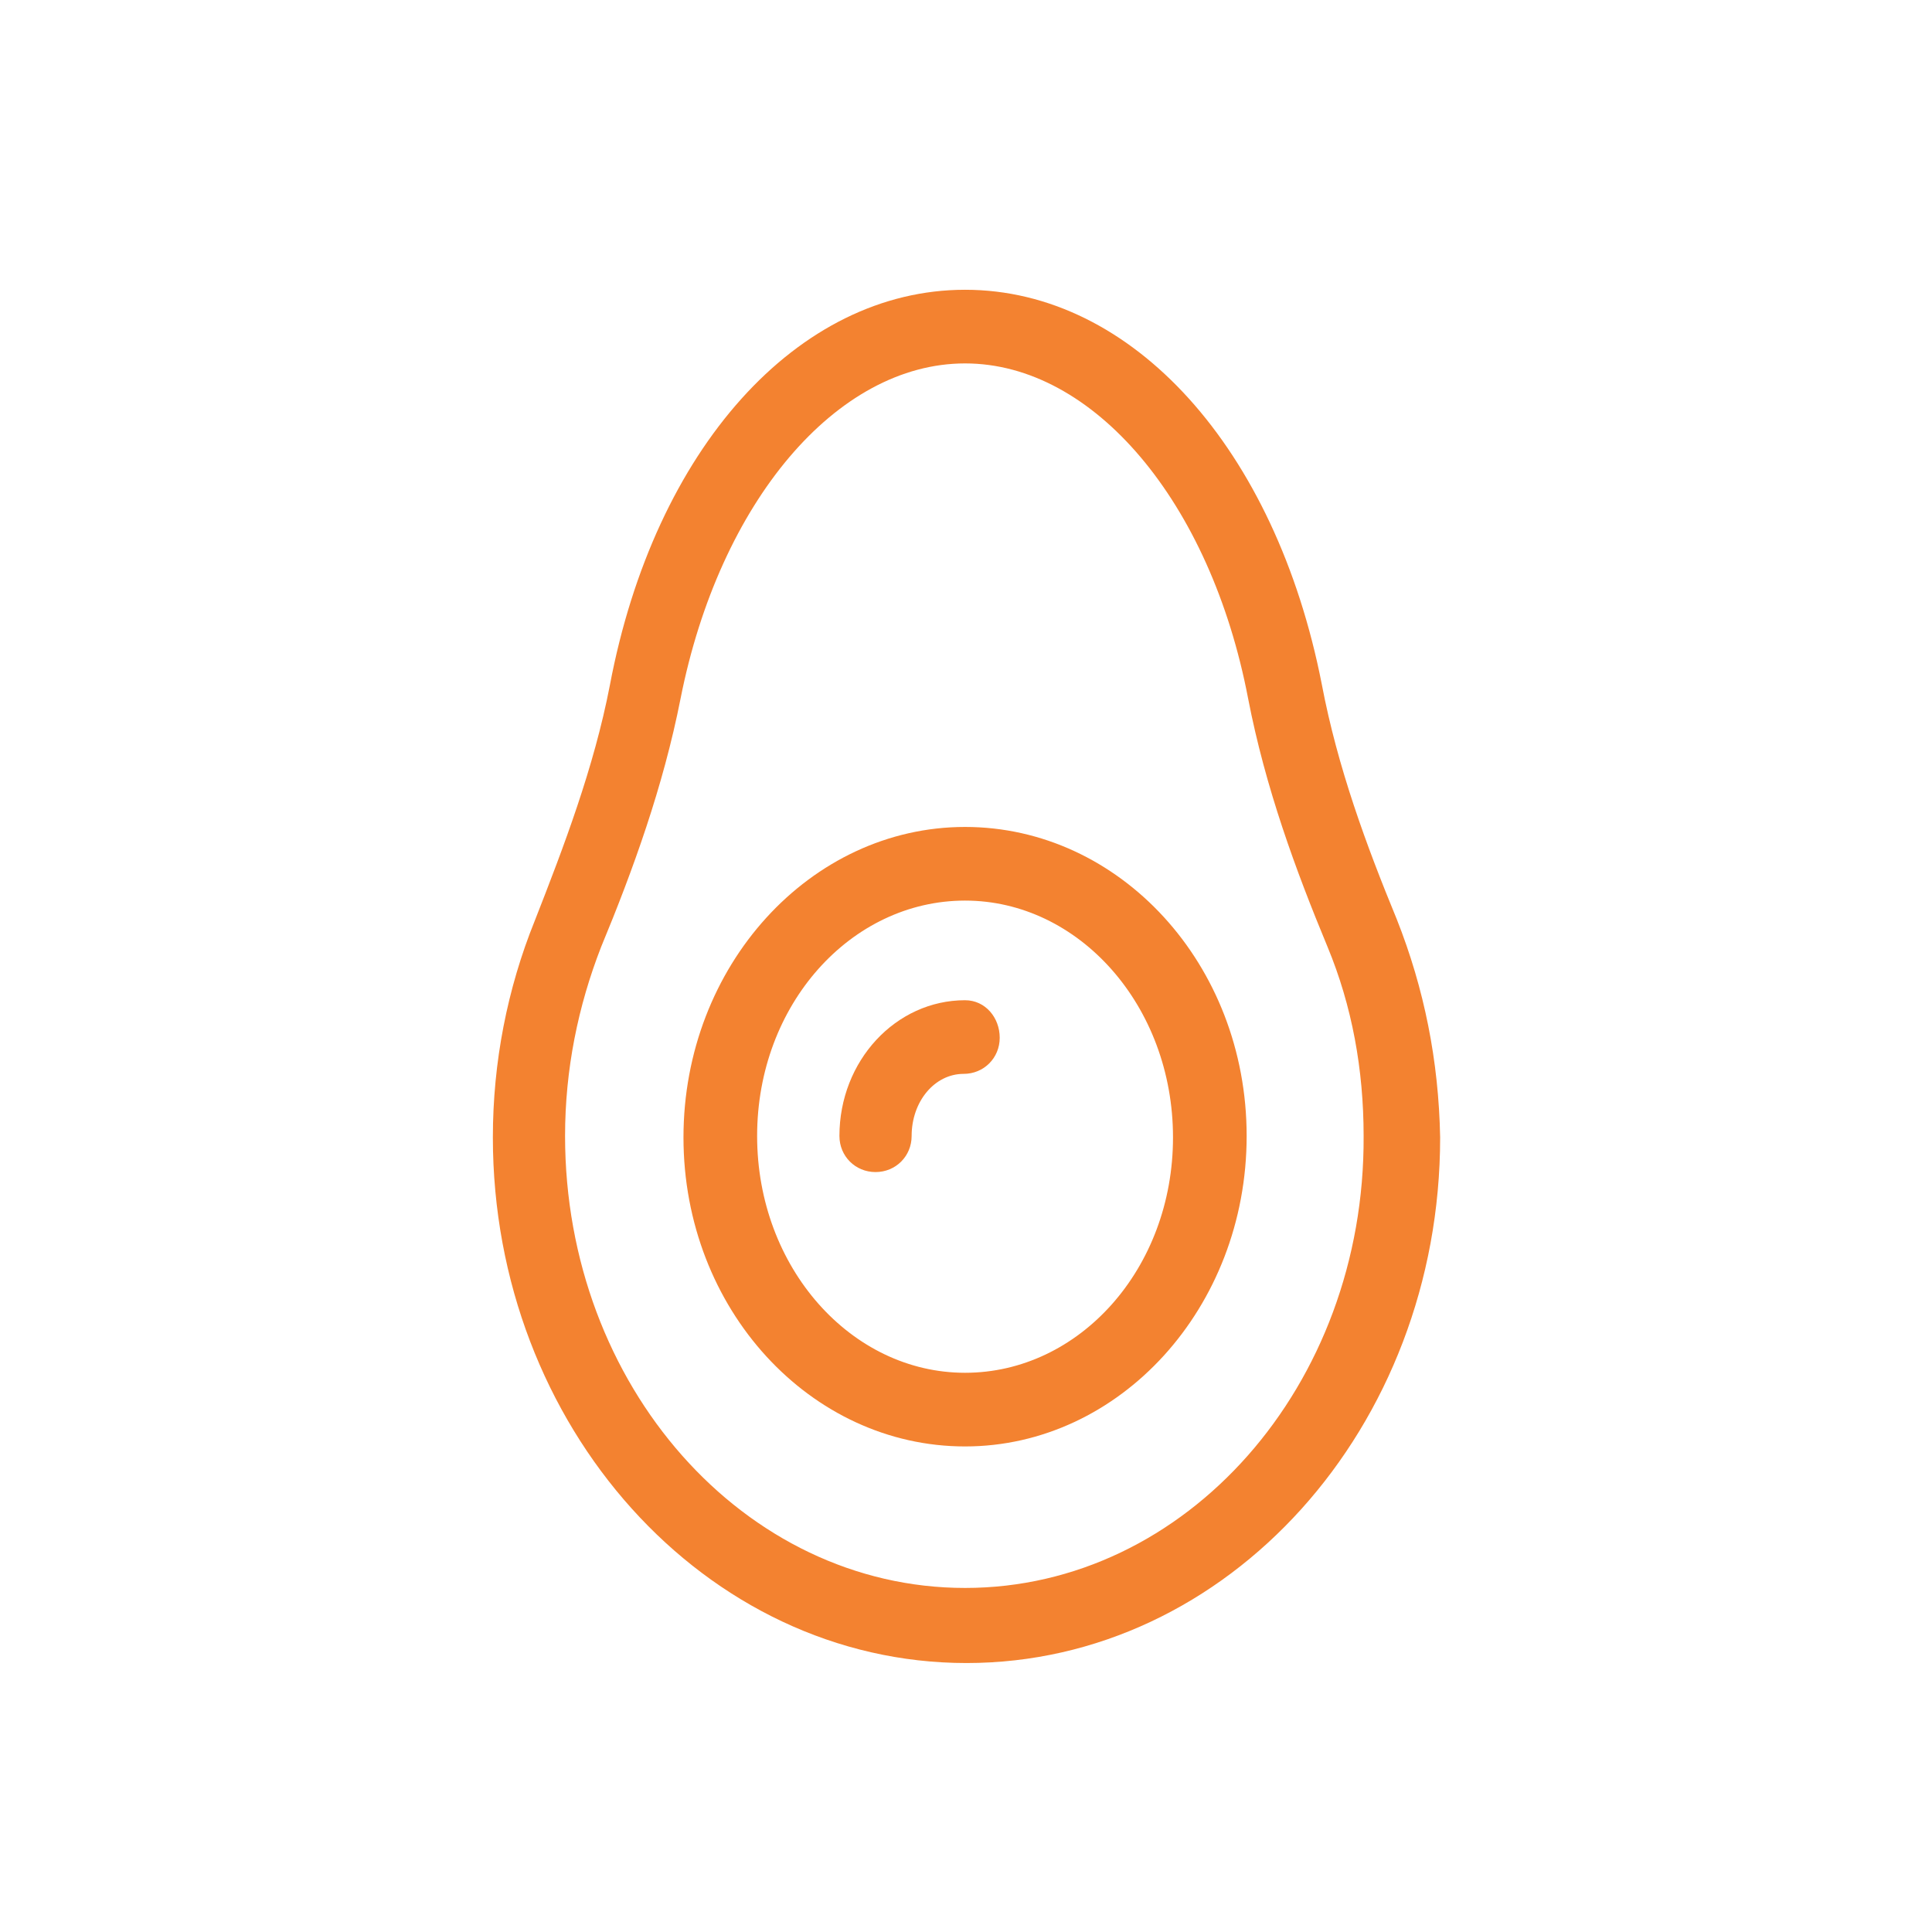 <?xml version="1.0" encoding="utf-8"?>
<!-- Generator: Adobe Illustrator 16.0.0, SVG Export Plug-In . SVG Version: 6.00 Build 0)  -->
<!DOCTYPE svg PUBLIC "-//W3C//DTD SVG 1.1//EN" "http://www.w3.org/Graphics/SVG/1.1/DTD/svg11.dtd">
<svg version="1.1" id="Layer_1" xmlns="http://www.w3.org/2000/svg" xmlns:xlink="http://www.w3.org/1999/xlink" x="0px" y="0px"
	 width="500px" height="500px" viewBox="350 0 500 500" enable-background="new 350 0 500 500" xml:space="preserve">
<g>
	<path fill="#F38230" d="M711.496,237.93c-7.847-19.059-15.321-39.24-19.432-60.915c-11.959-60.915-48.956-102.023-92.307-102.023
		s-80.348,41.108-91.934,102.397c-4.11,21.301-11.958,41.855-19.433,60.915c-7.1,17.565-10.837,36.625-10.837,56.057
		c0,74.742,54.936,136.031,122.578,136.031c67.641,0,122.577-60.915,122.577-136.031
		C722.335,274.554,718.598,255.869,711.496,237.93z M599.757,410.959c-57.178,0-103.518-52.319-103.518-116.971
		c0-17.192,3.363-33.634,9.343-48.957c8.222-19.807,16.07-41.482,20.555-64.279c10.089-50.825,40.36-86.701,73.621-86.701
		c33.259,0,63.532,35.876,73.249,86.701c4.484,23.17,12.331,44.472,20.554,64.279l0,0c6.354,15.323,9.343,31.765,9.343,48.957
		C703.275,358.64,656.935,410.959,599.757,410.959z"/>
	<path fill="#F38230" d="M599.757,214.013c-39.987,0-72.874,35.876-72.874,80.349c0,44.472,32.887,79.975,72.874,79.975
		s72.875-35.877,72.875-80.348C672.632,249.516,639.744,214.013,599.757,214.013z M599.757,355.276
		c-29.522,0-53.814-27.281-53.814-61.288c0-34.009,24.292-60.916,53.814-60.916c29.523,0,53.815,27.282,53.815,61.289
		S629.28,355.276,599.757,355.276z"/>
	<path fill="#F38230" d="M599.757,258.858c-17.938,0-32.513,15.695-32.513,35.13c0,5.231,4.111,9.342,9.343,9.342
		c5.231,0,9.343-4.11,9.343-9.342c0-8.971,5.979-16.07,13.453-16.07c5.233,0,9.343-4.111,9.343-9.343
		C608.726,263.343,604.989,258.858,599.757,258.858z"/>
</g>
</svg>
